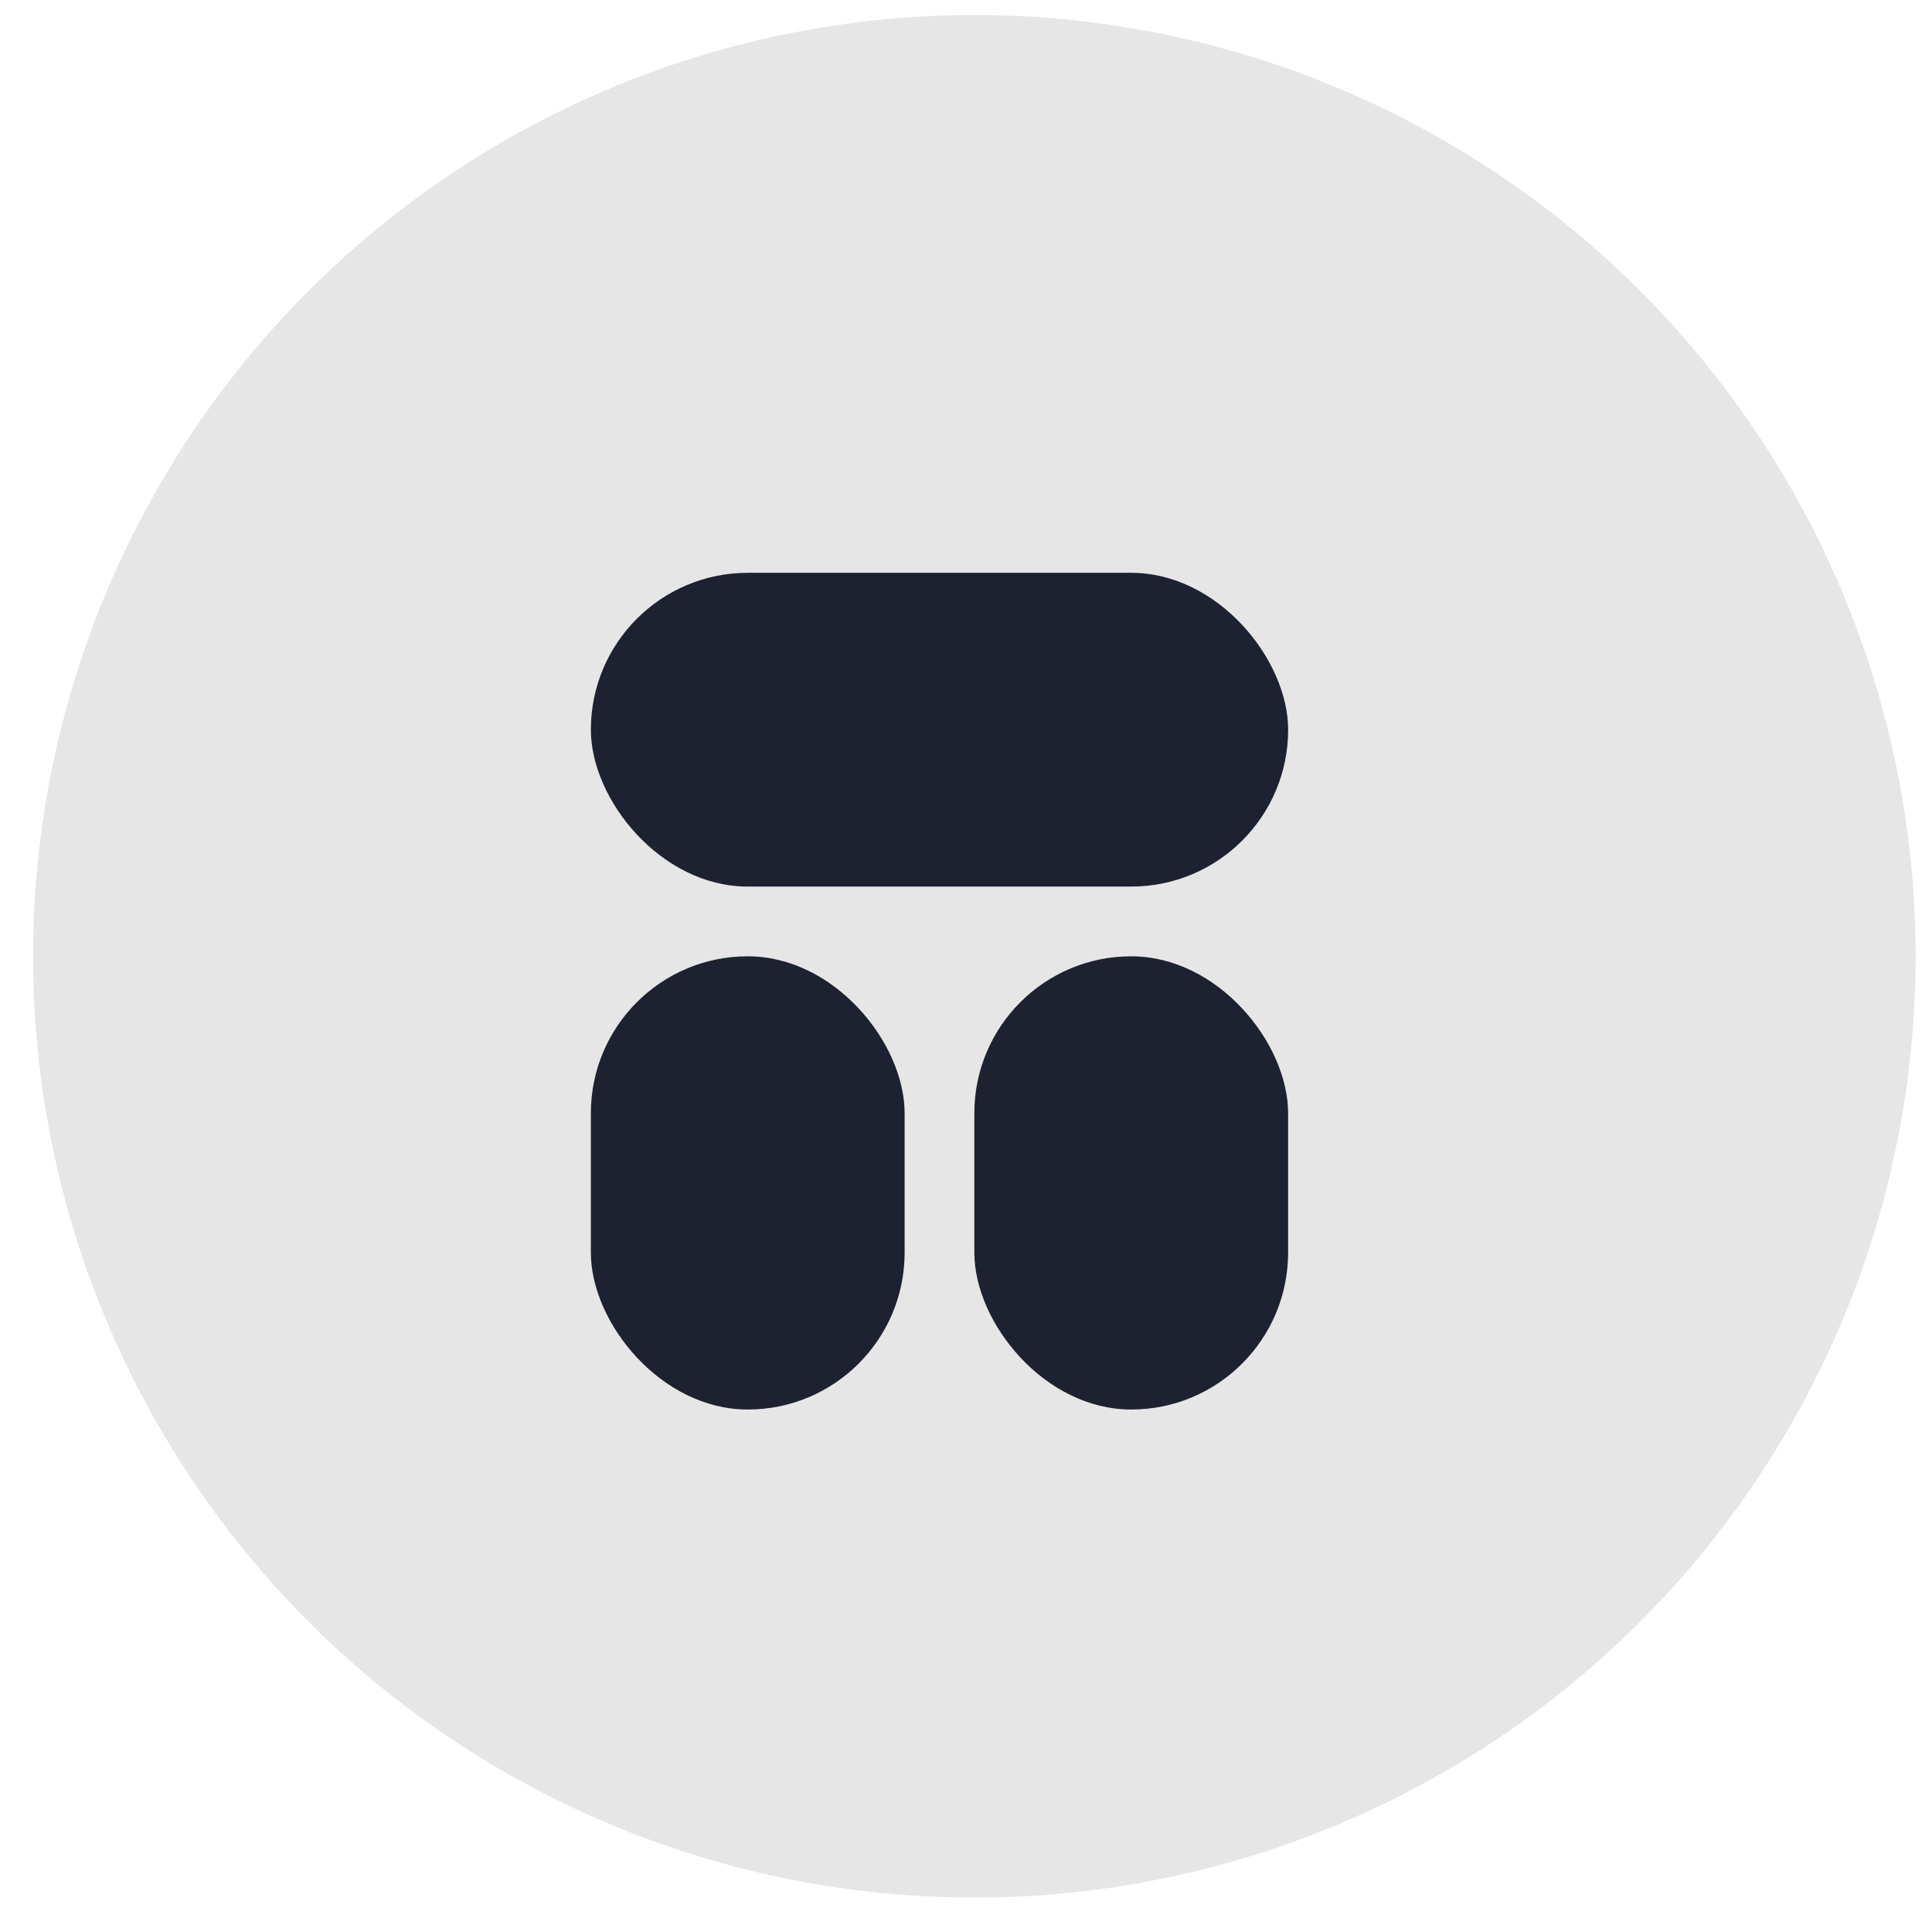 <svg width="53" height="53" viewBox="0 0 53 53" fill="none" xmlns="http://www.w3.org/2000/svg">
<g id="Icon">
<g id="Background">
<g id="Group 2007">
<g id="Group 2005">
<circle id="Ellipse 11" cx="26.729" cy="26.234" r="25.822" fill="#E6E6E6"/>
</g>
</g>
</g>
<rect id="Vector" x="16.209" y="26.234" width="8.607" height="12.433" rx="4.304" fill="#1D2130"/>
<rect id="Vector_2" x="16.209" y="15.714" width="19.128" height="8.607" rx="4.304" fill="#1D2130"/>
<rect id="Vector_3" x="26.729" y="26.234" width="8.607" height="12.433" rx="4.304" fill="#1D2130"/>
</g>
</svg>
